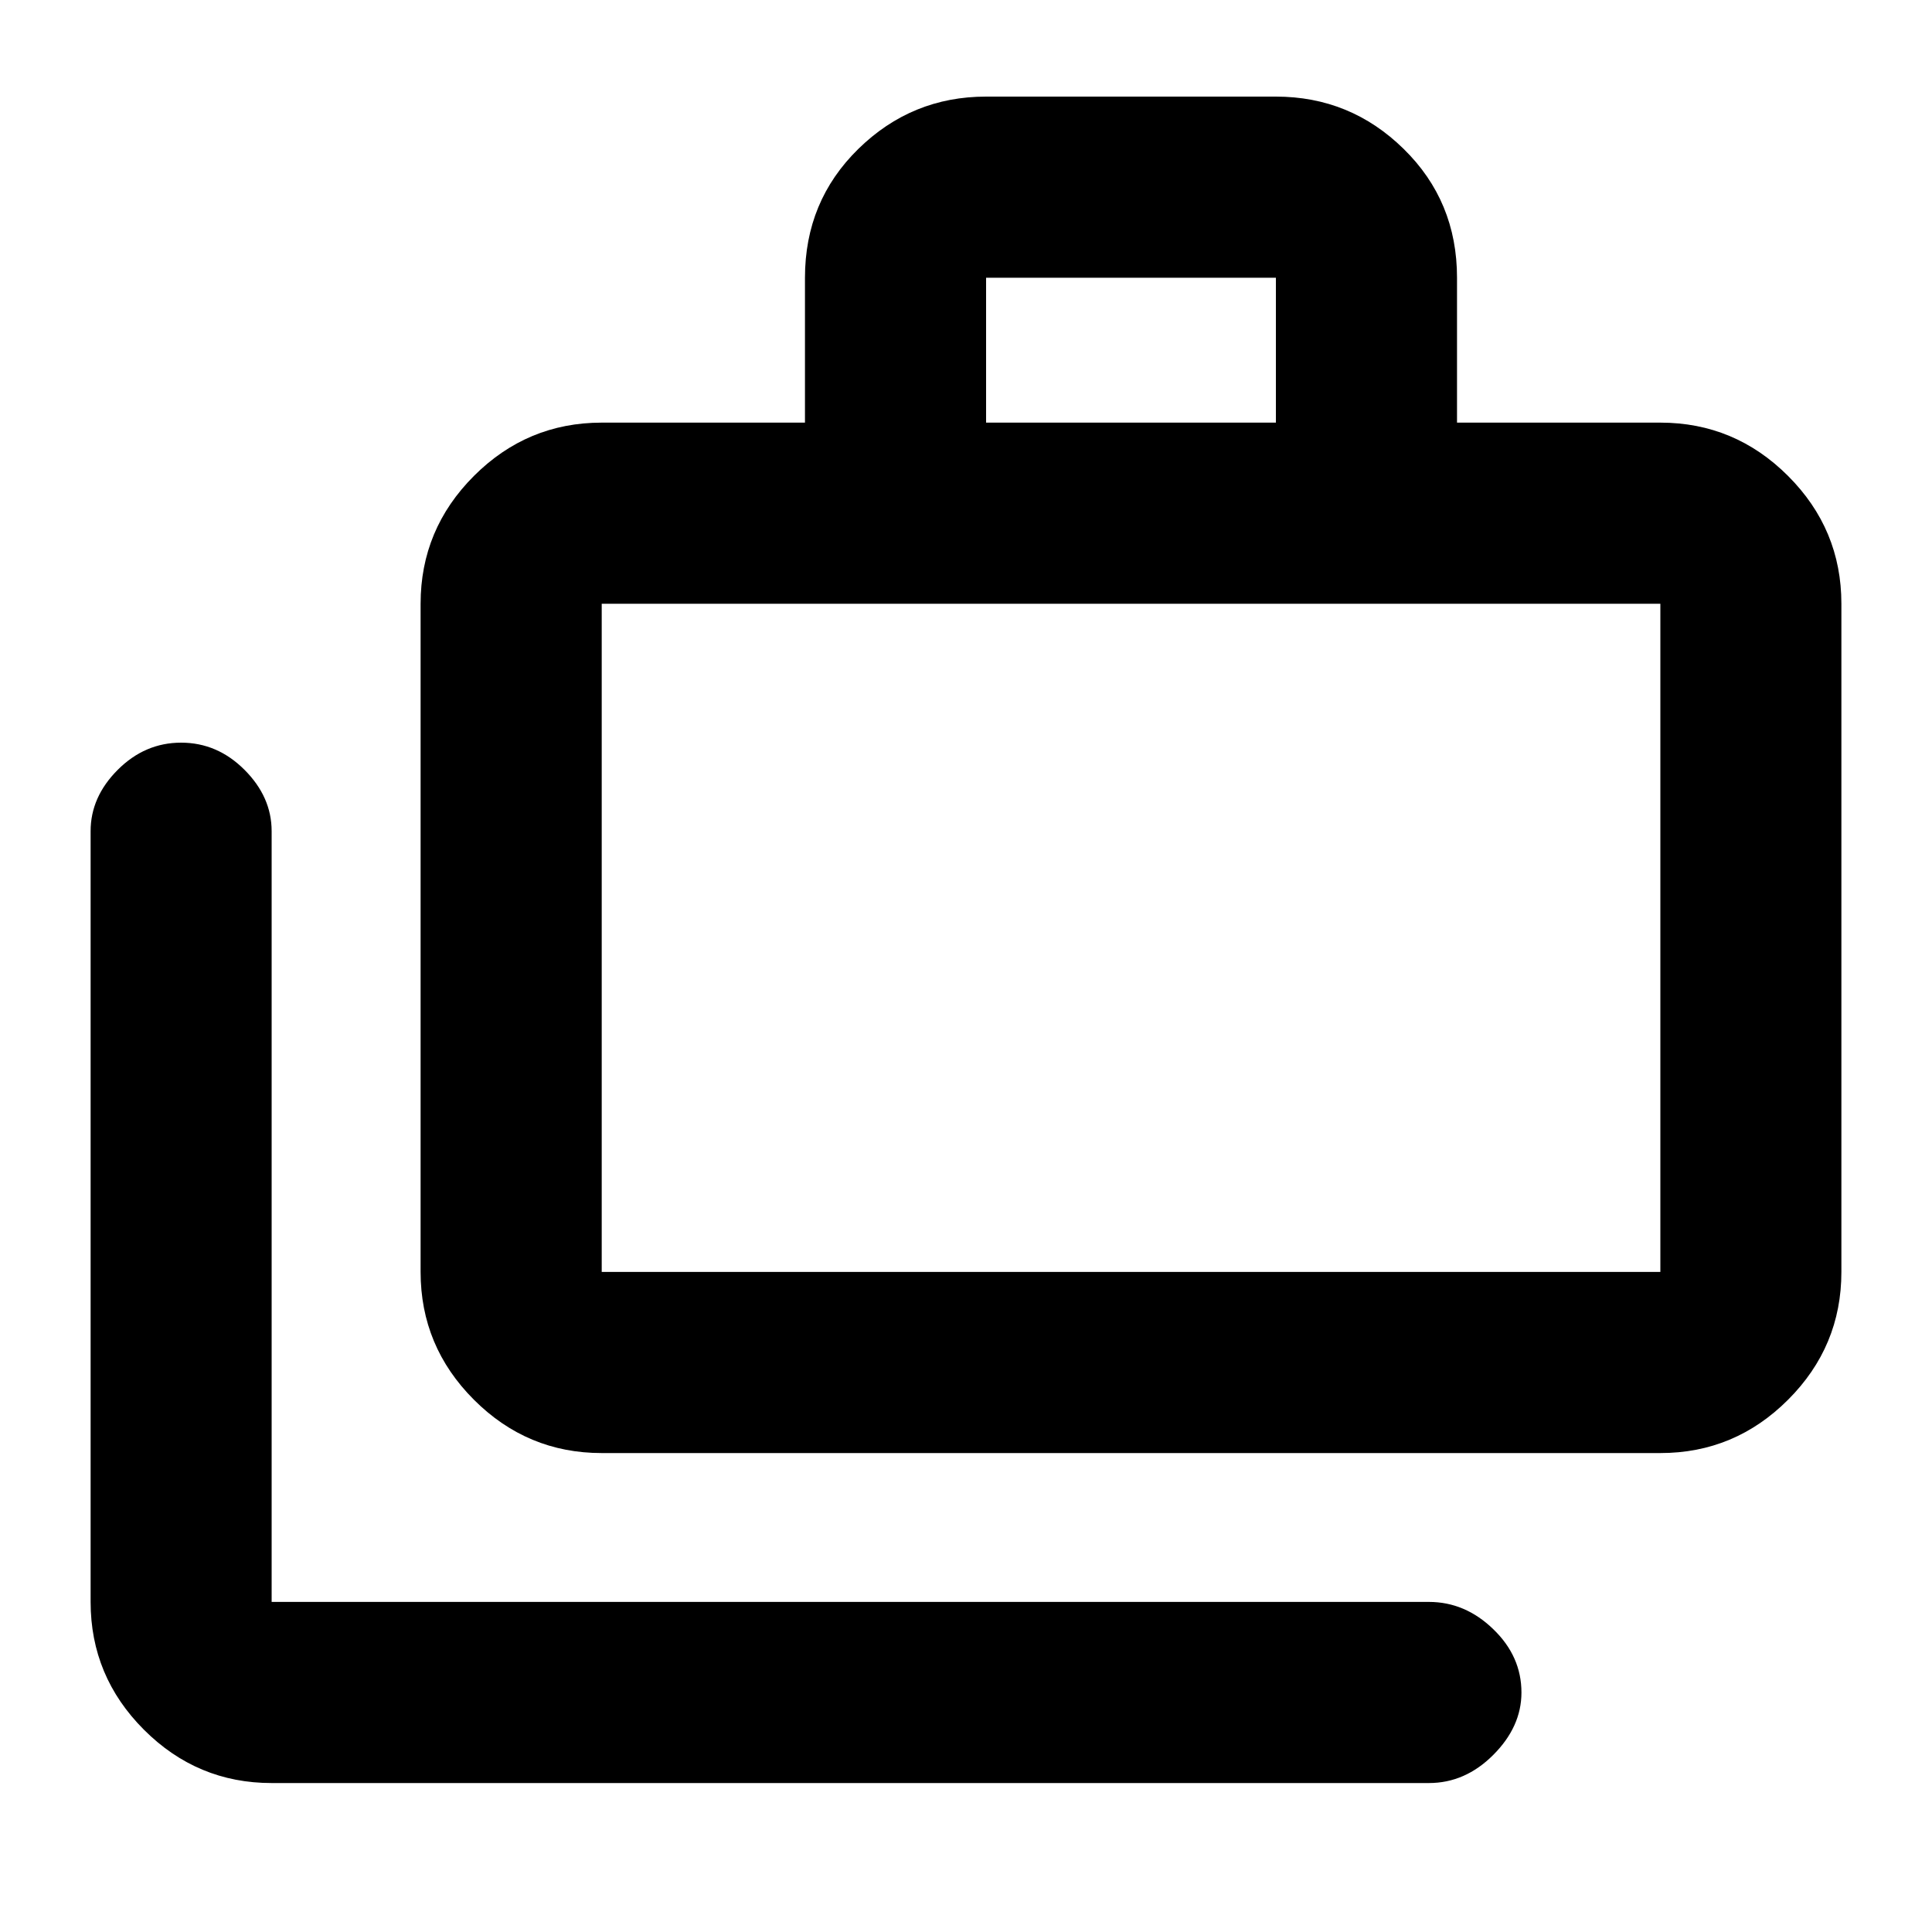 <svg xmlns="http://www.w3.org/2000/svg" height="20" width="20"><path d="M2.812 18.458q-.77 0-1.322-.552t-.552-1.323V8.604q0-.354.281-.635t.656-.281q.375 0 .656.281t.281.635v7.979h11.98q.375 0 .666.282.292.281.292.656 0 .354-.292.646-.291.291-.666.291Zm3.417-3.416q-.771 0-1.323-.552-.552-.552-.552-1.323V6.25q0-.771.552-1.323.552-.552 1.323-.552h2.104v-1.5q0-.792.552-1.333Q9.438 1 10.208 1h3q.771 0 1.323.542.552.541.552 1.333v1.5h2.105q.77 0 1.322.552t.552 1.323v6.917q0 .771-.552 1.323-.552.552-1.322.552Zm3.979-10.667h3v-1.5h-3Zm-3.979 8.792h10.959V6.25H6.229v6.917Zm0 0V6.25v6.917Z"/></svg>